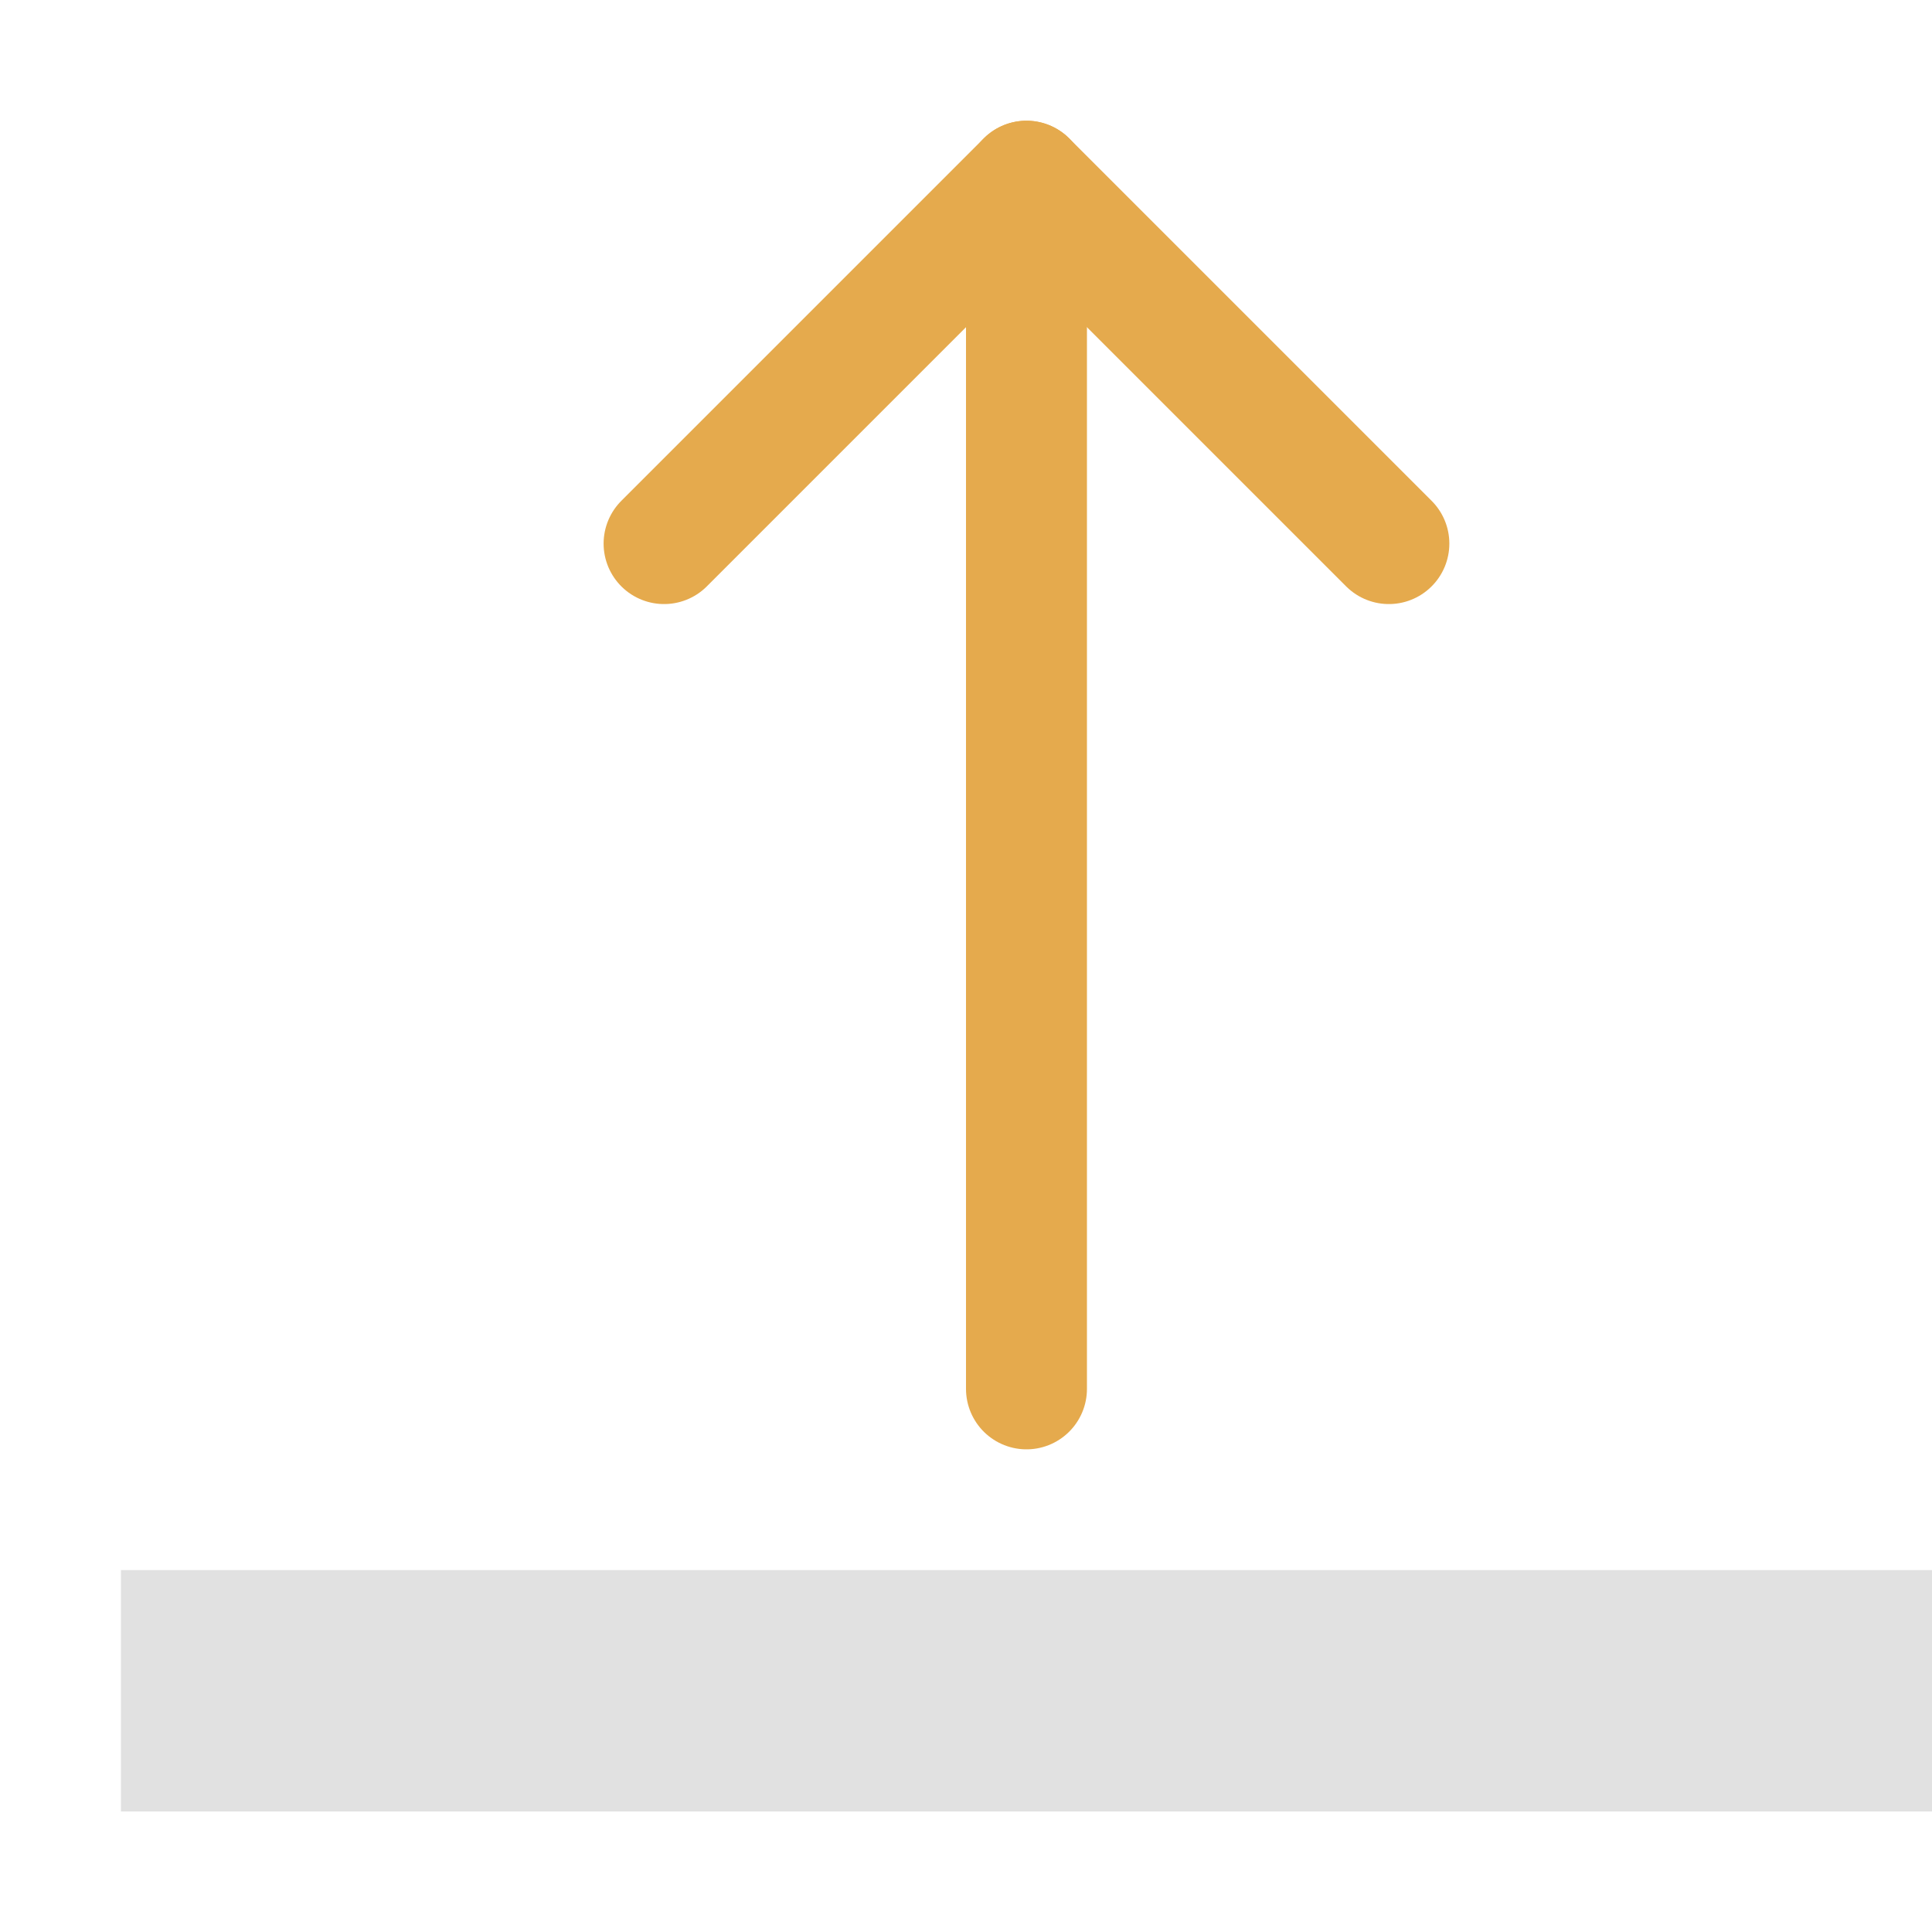 <?xml version="1.0" encoding="UTF-8"?>
<svg width="16" height="16" version="1.1" viewBox="0 0 4.233 4.233" xmlns="http://www.w3.org/2000/svg">
    <g stroke-linecap="round" stroke-linejoin="round">
        <path d="m1.455 1.191 0.794-0.794 0.794 0.794" fill="none" stop-color="#040404" stroke="#e5aa4d" stroke-width=".265" style="font-variation-settings:normal;paint-order:stroke fill markers"/>
        <path d="m2.249 3.043 1e-6 -2.646" fill="#e1e1e1" stop-color="#040404" stroke="#e5aa4d" stroke-width=".265" style="font-variation-settings:normal;paint-order:stroke fill markers"/>
        <path transform="rotate(-90)" d="m-3.969 0.265h0.529v3.969h-0.529z" fill="#e1e1e1" stop-color="#040404" stroke-width=".529" style="paint-order:stroke fill markers"/>
    </g>
</svg>
